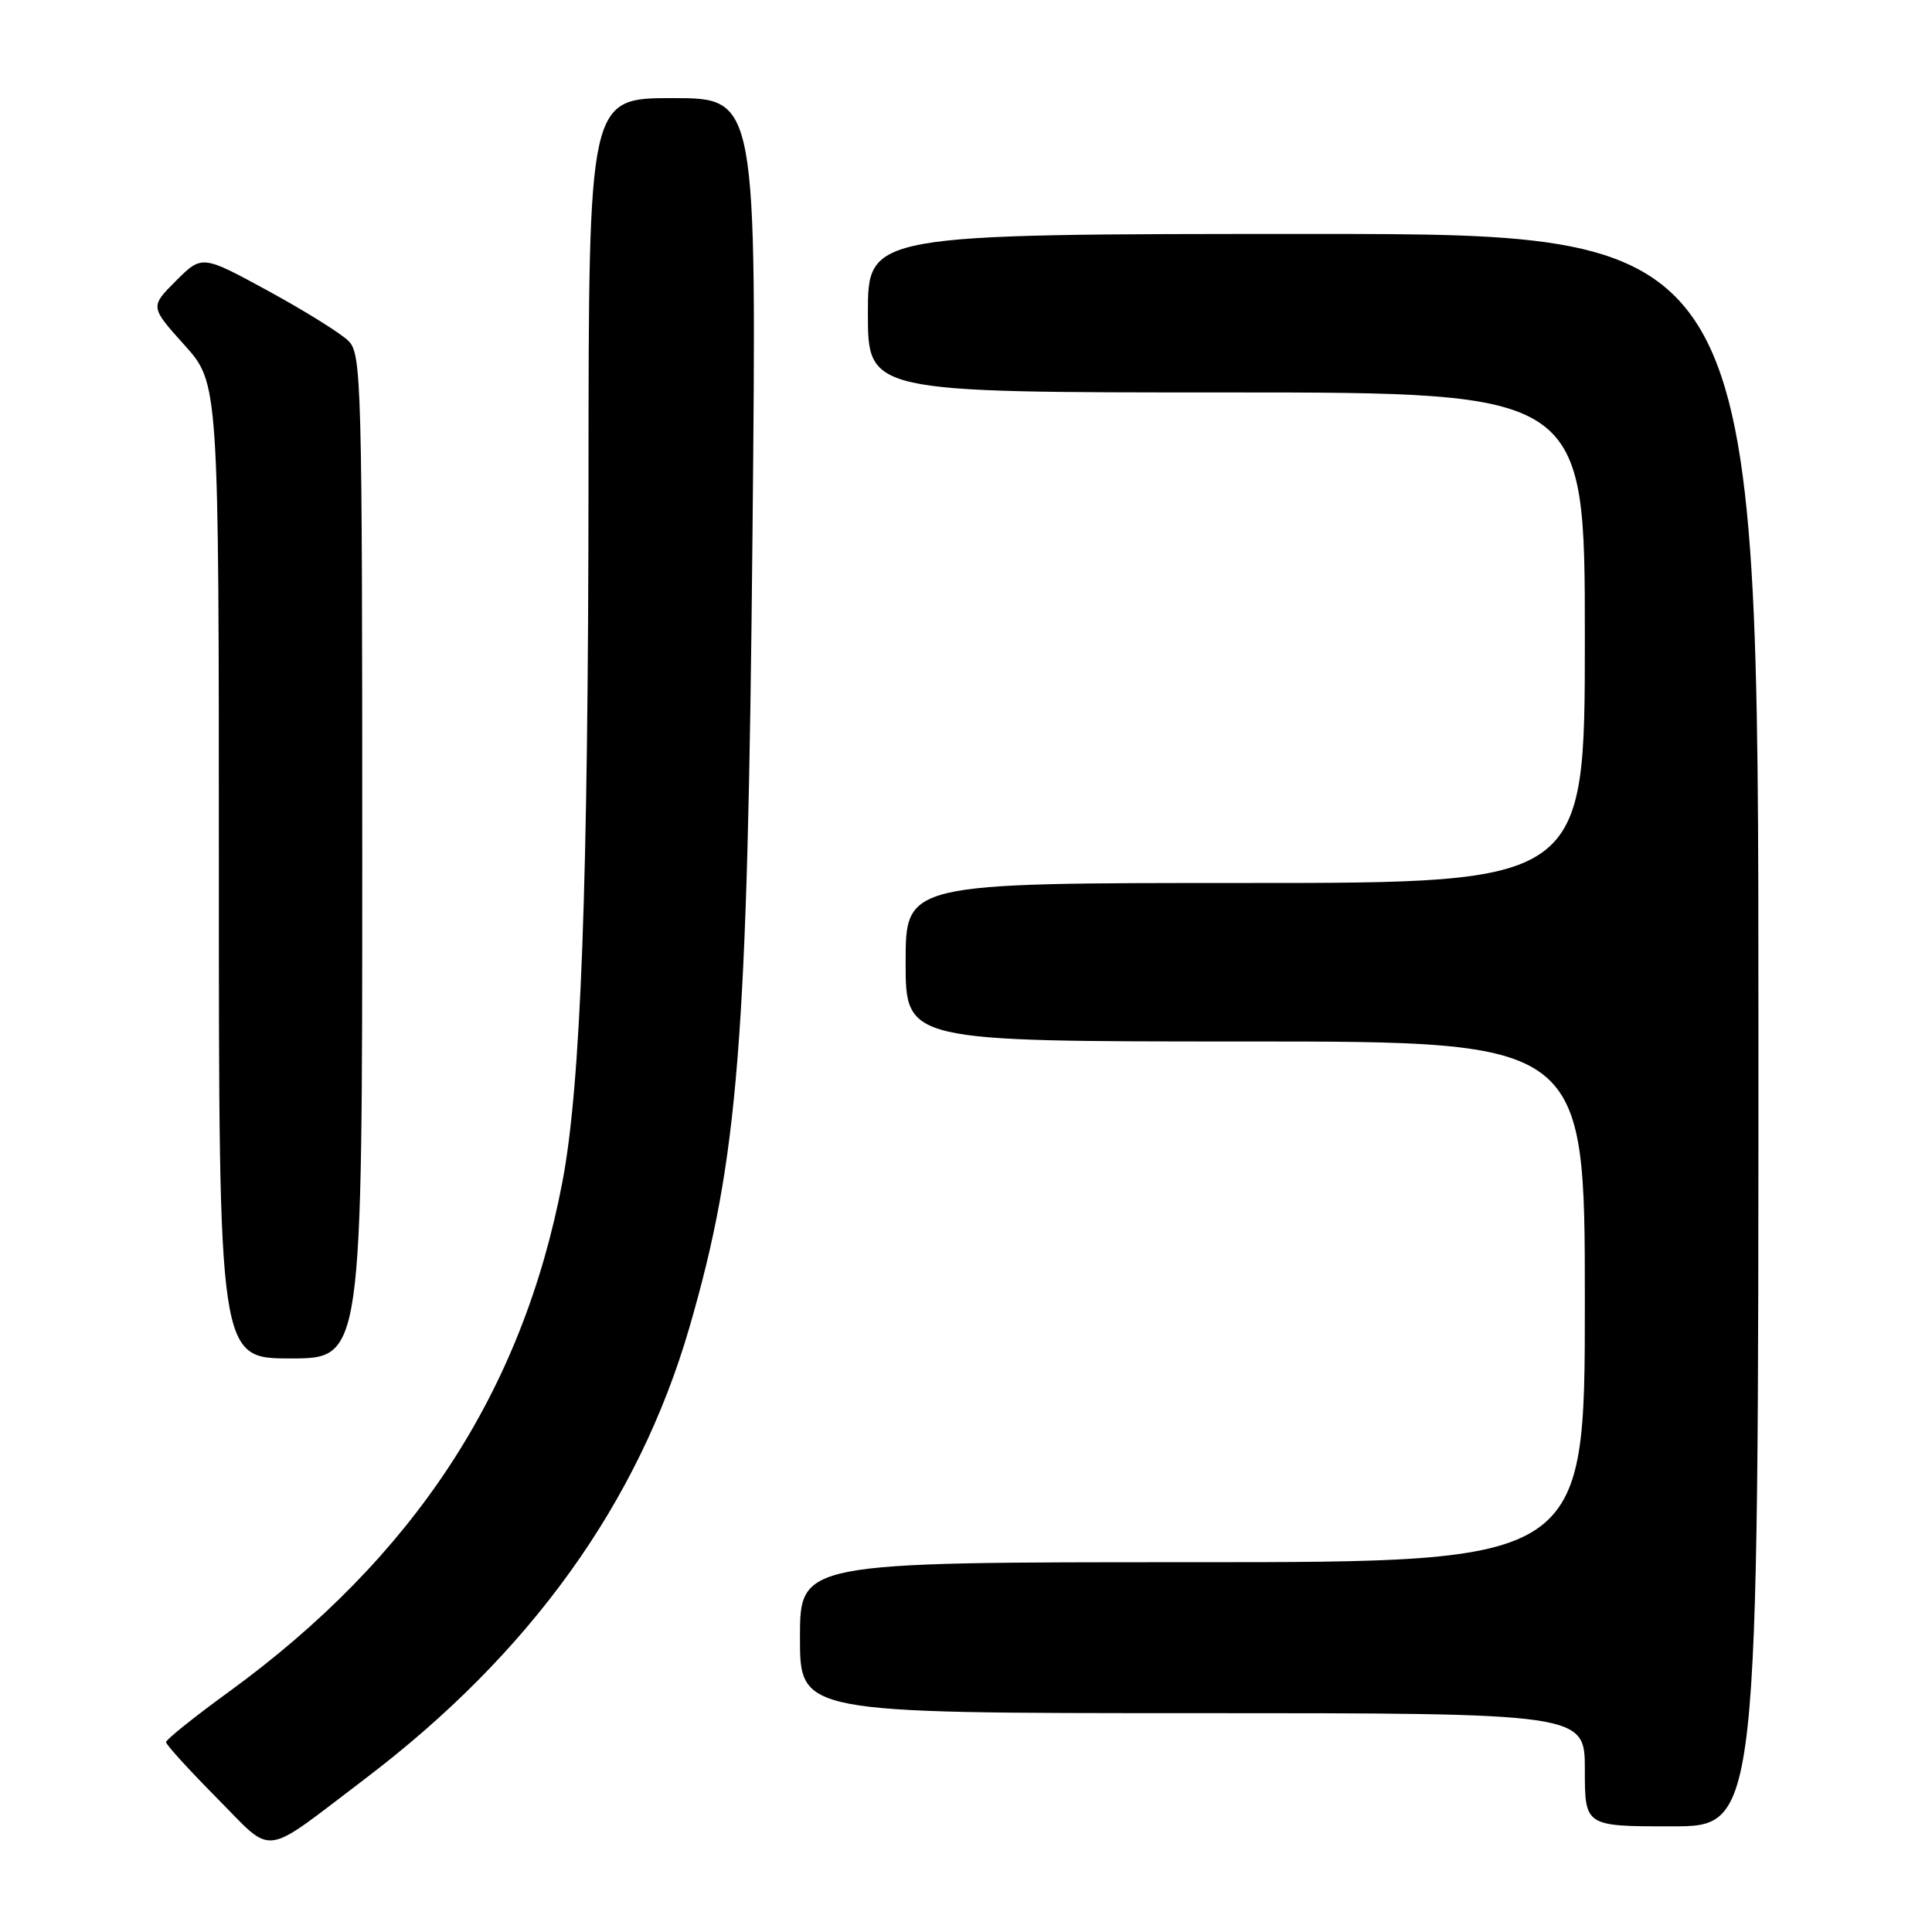<?xml version="1.0" encoding="UTF-8" standalone="no"?>
<!DOCTYPE svg PUBLIC "-//W3C//DTD SVG 1.1//EN" "http://www.w3.org/Graphics/SVG/1.1/DTD/svg11.dtd" >
<svg xmlns="http://www.w3.org/2000/svg" xmlns:xlink="http://www.w3.org/1999/xlink" version="1.1" viewBox="0 0 256 256">
 <g >
 <path fill="currentColor"
d=" M 48.37 235.70 C 70.25 219.10 84.59 199.15 91.34 175.93 C 97.85 153.49 99.06 138.28 99.71 70.75 C 100.27 13.00 100.27 13.00 89.13 13.00 C 78.00 13.00 78.00 13.00 77.98 63.25 C 77.95 117.37 76.97 143.78 74.52 156.61 C 69.21 184.43 54.88 206.32 30.25 224.23 C 25.71 227.53 22.00 230.51 22.00 230.84 C 22.00 231.18 25.02 234.49 28.70 238.21 C 36.45 246.01 34.44 246.26 48.37 235.70 Z  M 233.00 136.50 C 233.00 31.00 233.00 31.00 174.00 31.00 C 115.00 31.00 115.00 31.00 115.00 41.50 C 115.00 52.00 115.00 52.00 162.50 52.00 C 210.00 52.00 210.00 52.00 210.00 84.50 C 210.00 117.00 210.00 117.00 165.00 117.00 C 120.00 117.00 120.00 117.00 120.00 127.50 C 120.00 138.00 120.00 138.00 165.00 138.00 C 210.00 138.00 210.00 138.00 210.00 172.50 C 210.00 207.00 210.00 207.00 158.00 207.00 C 106.00 207.00 106.00 207.00 106.00 217.00 C 106.00 227.00 106.00 227.00 158.00 227.00 C 210.00 227.00 210.00 227.00 210.00 234.50 C 210.00 242.00 210.00 242.00 221.50 242.00 C 233.00 242.00 233.00 242.00 233.00 136.50 Z  M 48.00 113.50 C 48.00 50.50 47.90 46.90 46.18 45.18 C 45.18 44.18 40.40 41.20 35.56 38.56 C 26.77 33.77 26.77 33.77 23.32 37.21 C 19.88 40.65 19.88 40.65 24.44 45.72 C 29.00 50.79 29.00 50.79 29.00 115.40 C 29.00 180.00 29.00 180.00 38.50 180.00 C 48.00 180.00 48.00 180.00 48.00 113.50 Z "/>
</g>
</svg>